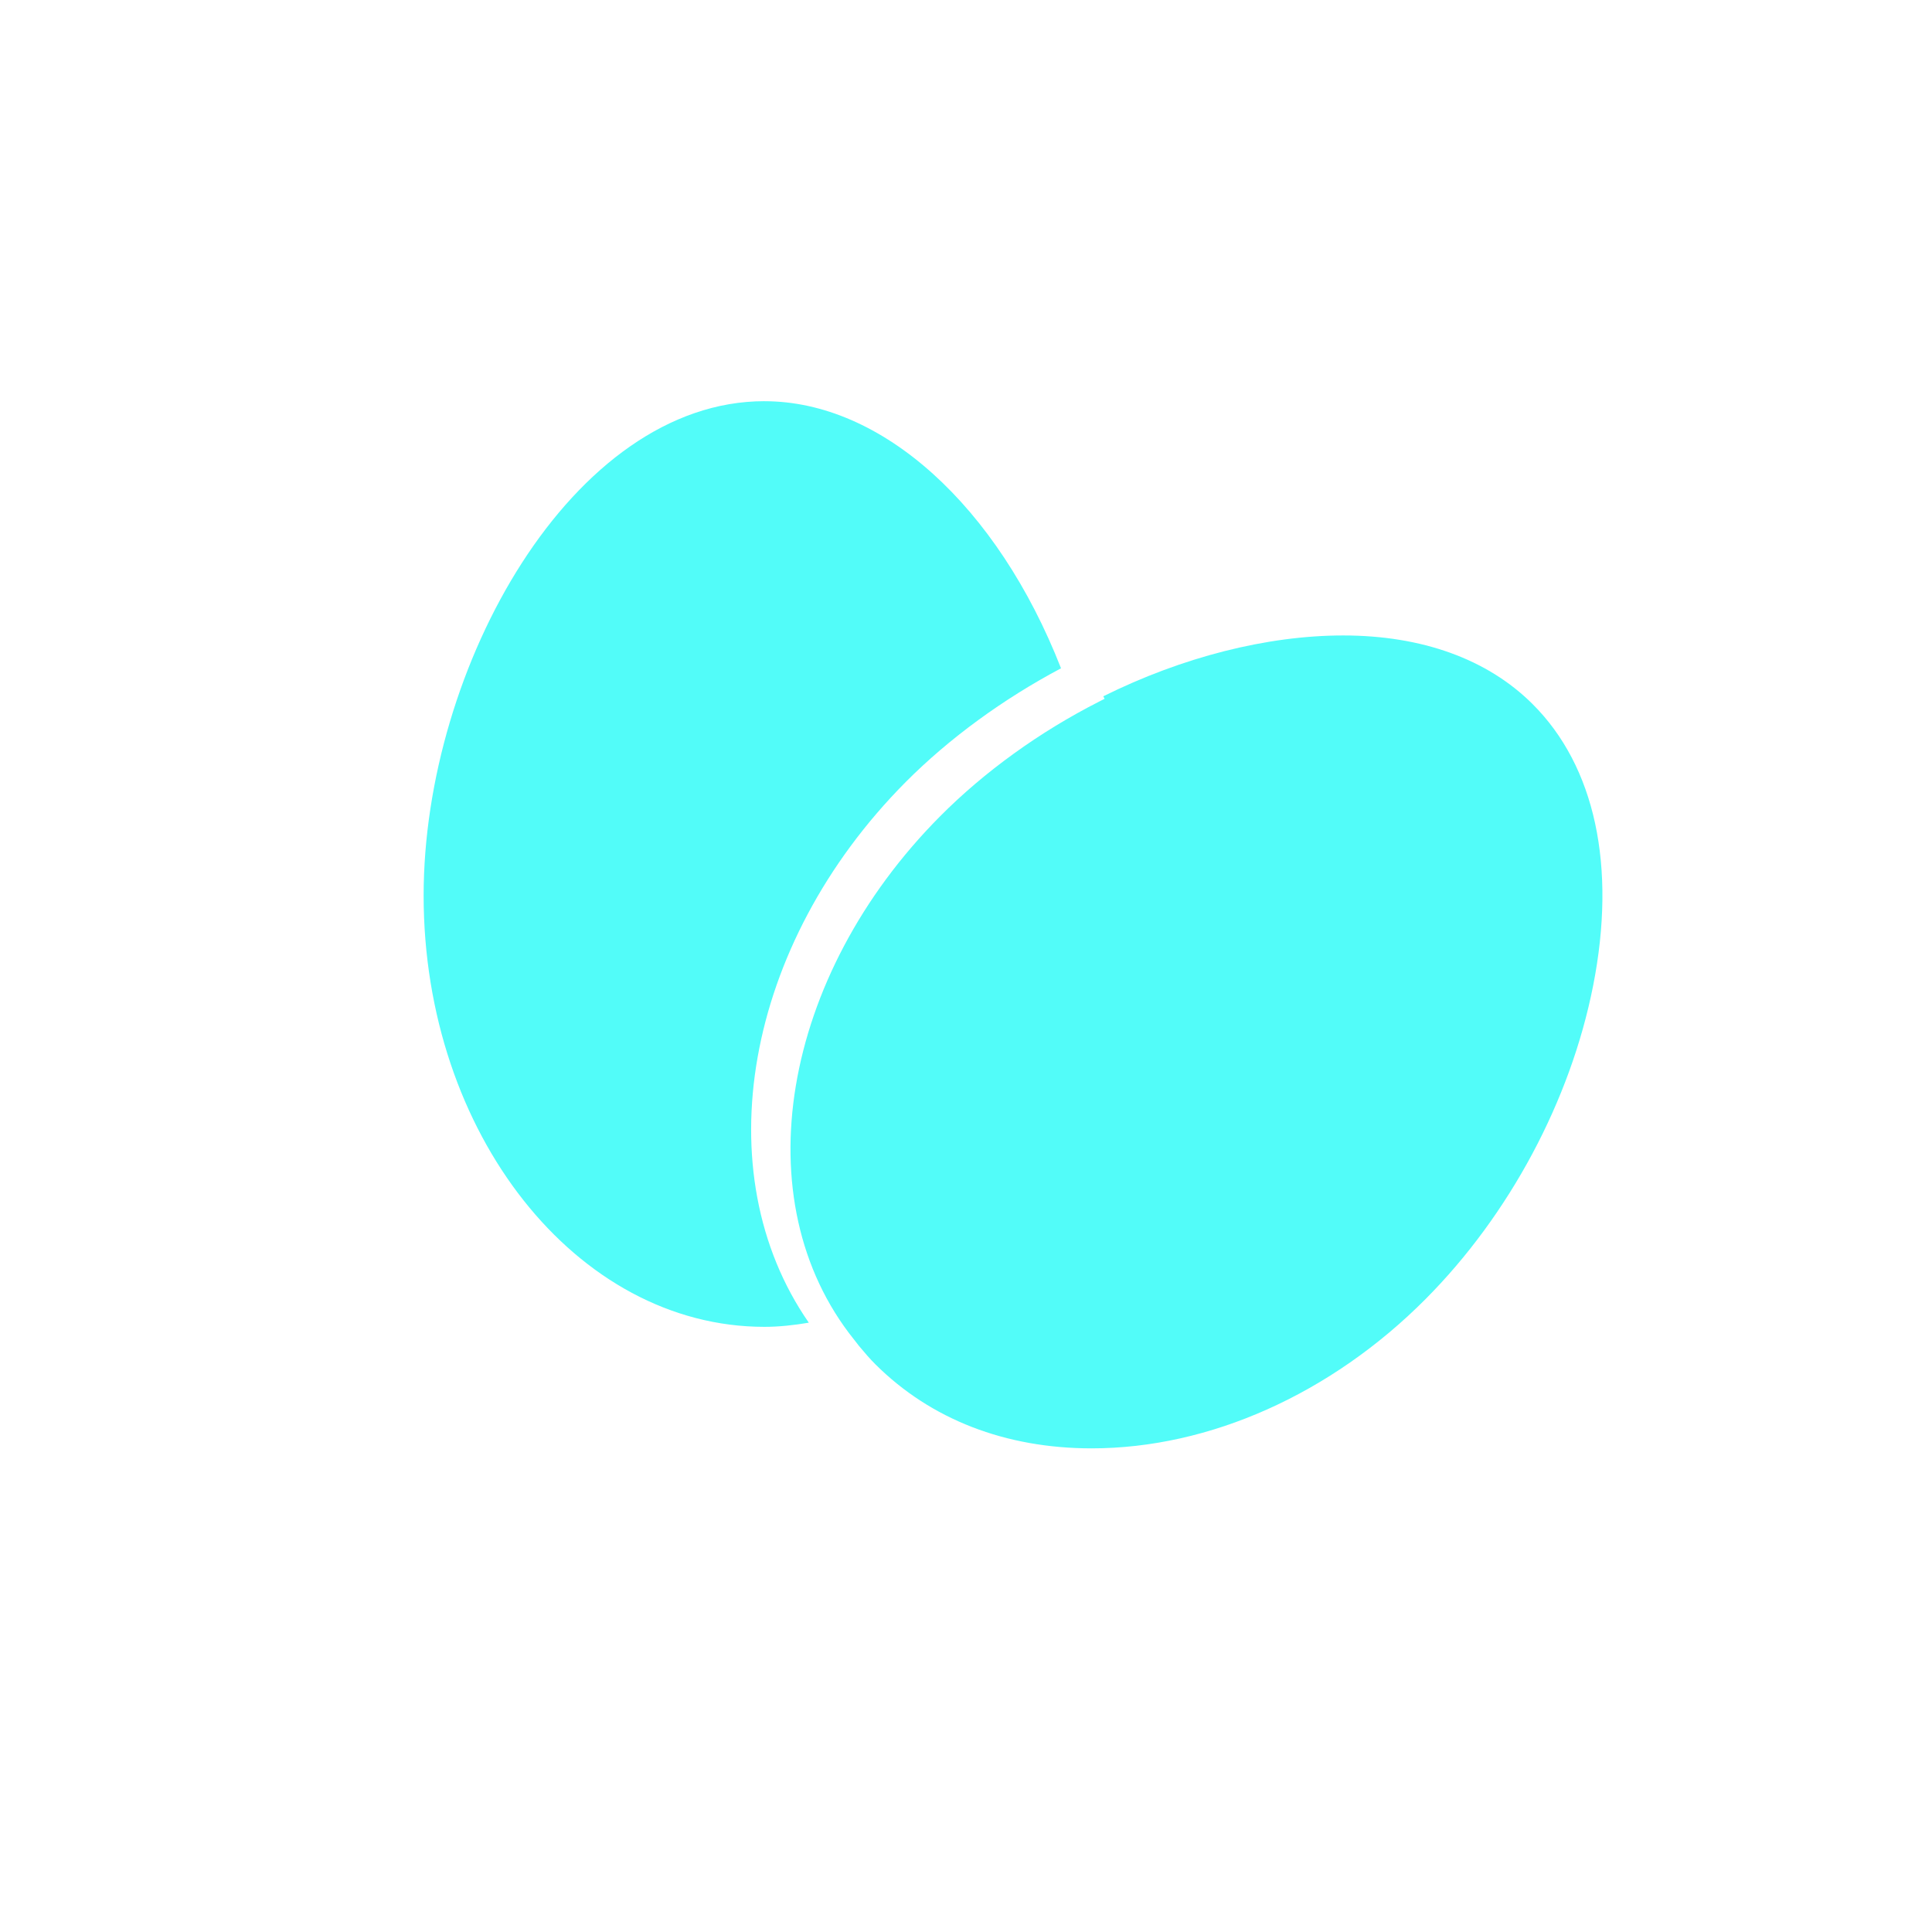 <?xml version="1.0" encoding="UTF-8" standalone="no"?>
<svg
   xmlns:dc="http://purl.org/dc/elements/1.1/"
   xmlns:cc="http://creativecommons.org/ns#"
   xmlns:rdf="http://www.w3.org/1999/02/22-rdf-syntax-ns#"
   xmlns:svg="http://www.w3.org/2000/svg"
   xmlns="http://www.w3.org/2000/svg"
   xmlns:sodipodi="http://sodipodi.sourceforge.net/DTD/sodipodi-0.dtd"
   xmlns:inkscape="http://www.inkscape.org/namespaces/inkscape"
   height="512"
   viewBox="0 0 512 512"
   width="512"
   version="1.1"
   id="svg2"
   inkscape:version="0.91 r"
   sodipodi:docname="LightZone.svg">
  <defs
     id="defs17" />
  <sodipodi:namedview
     pagecolor="#ffffff"
     bordercolor="#666666"
     borderopacity="1"
     objecttolerance="10"
     gridtolerance="10"
     guidetolerance="10"
     inkscape:pageopacity="0"
     inkscape:pageshadow="2"
     inkscape:window-width="1920"
     inkscape:window-height="1028"
     id="namedview15"
     showgrid="false"
     inkscape:zoom="1.3037281"
     inkscape:cx="172.48005"
     inkscape:cy="244.919"
     inkscape:window-x="0"
     inkscape:window-y="0"
     inkscape:window-maximized="1"
     inkscape:current-layer="svg2" />
  <path
     inkscape:connector-curvature="0"
     style="fill:#52fcf9"
     d="m 202.591,106.325 c 31.12,0 61.731,27.705 78.59,70.779 -15.358,8.164 -29.575,18.502 -41.18,30.16 -42.816,43.09 -53.22,103.55 -25.659,143.26 -3.916,0.659 -7.842,1.103 -11.747,1.103 -49.802,0 -90.33,-51.27 -90.33,-114.29 0,-60.58 39.458,-131.02 90.33,-131.02 m 23.746,248.7 c -29.51,-36.806 -19.236,-96.41 22.782,-138.68 11.785,-11.86 26.366,-22.386 42.18,-30.421 l 1.42,-0.723 -0.337,-0.67 c 20.897,-10.381 43.41,-16.12 63.57,-16.12 20.87,0 38.22,6.267 50.14,18.13 16.627,16.526 22.348,43.07 16.09,74.74 -6,30.389 -22.17,60.64 -44.38,82.976 -25.01,25.16 -57.27,39.581 -88.5,39.581 -22.841,0 -42.634,-7.676 -57.25,-22.21 -1.5,-1.473 -2.952,-3.182 -4.419,-4.939 l -1.296,-1.671"
     id="path1153" />
</svg>
